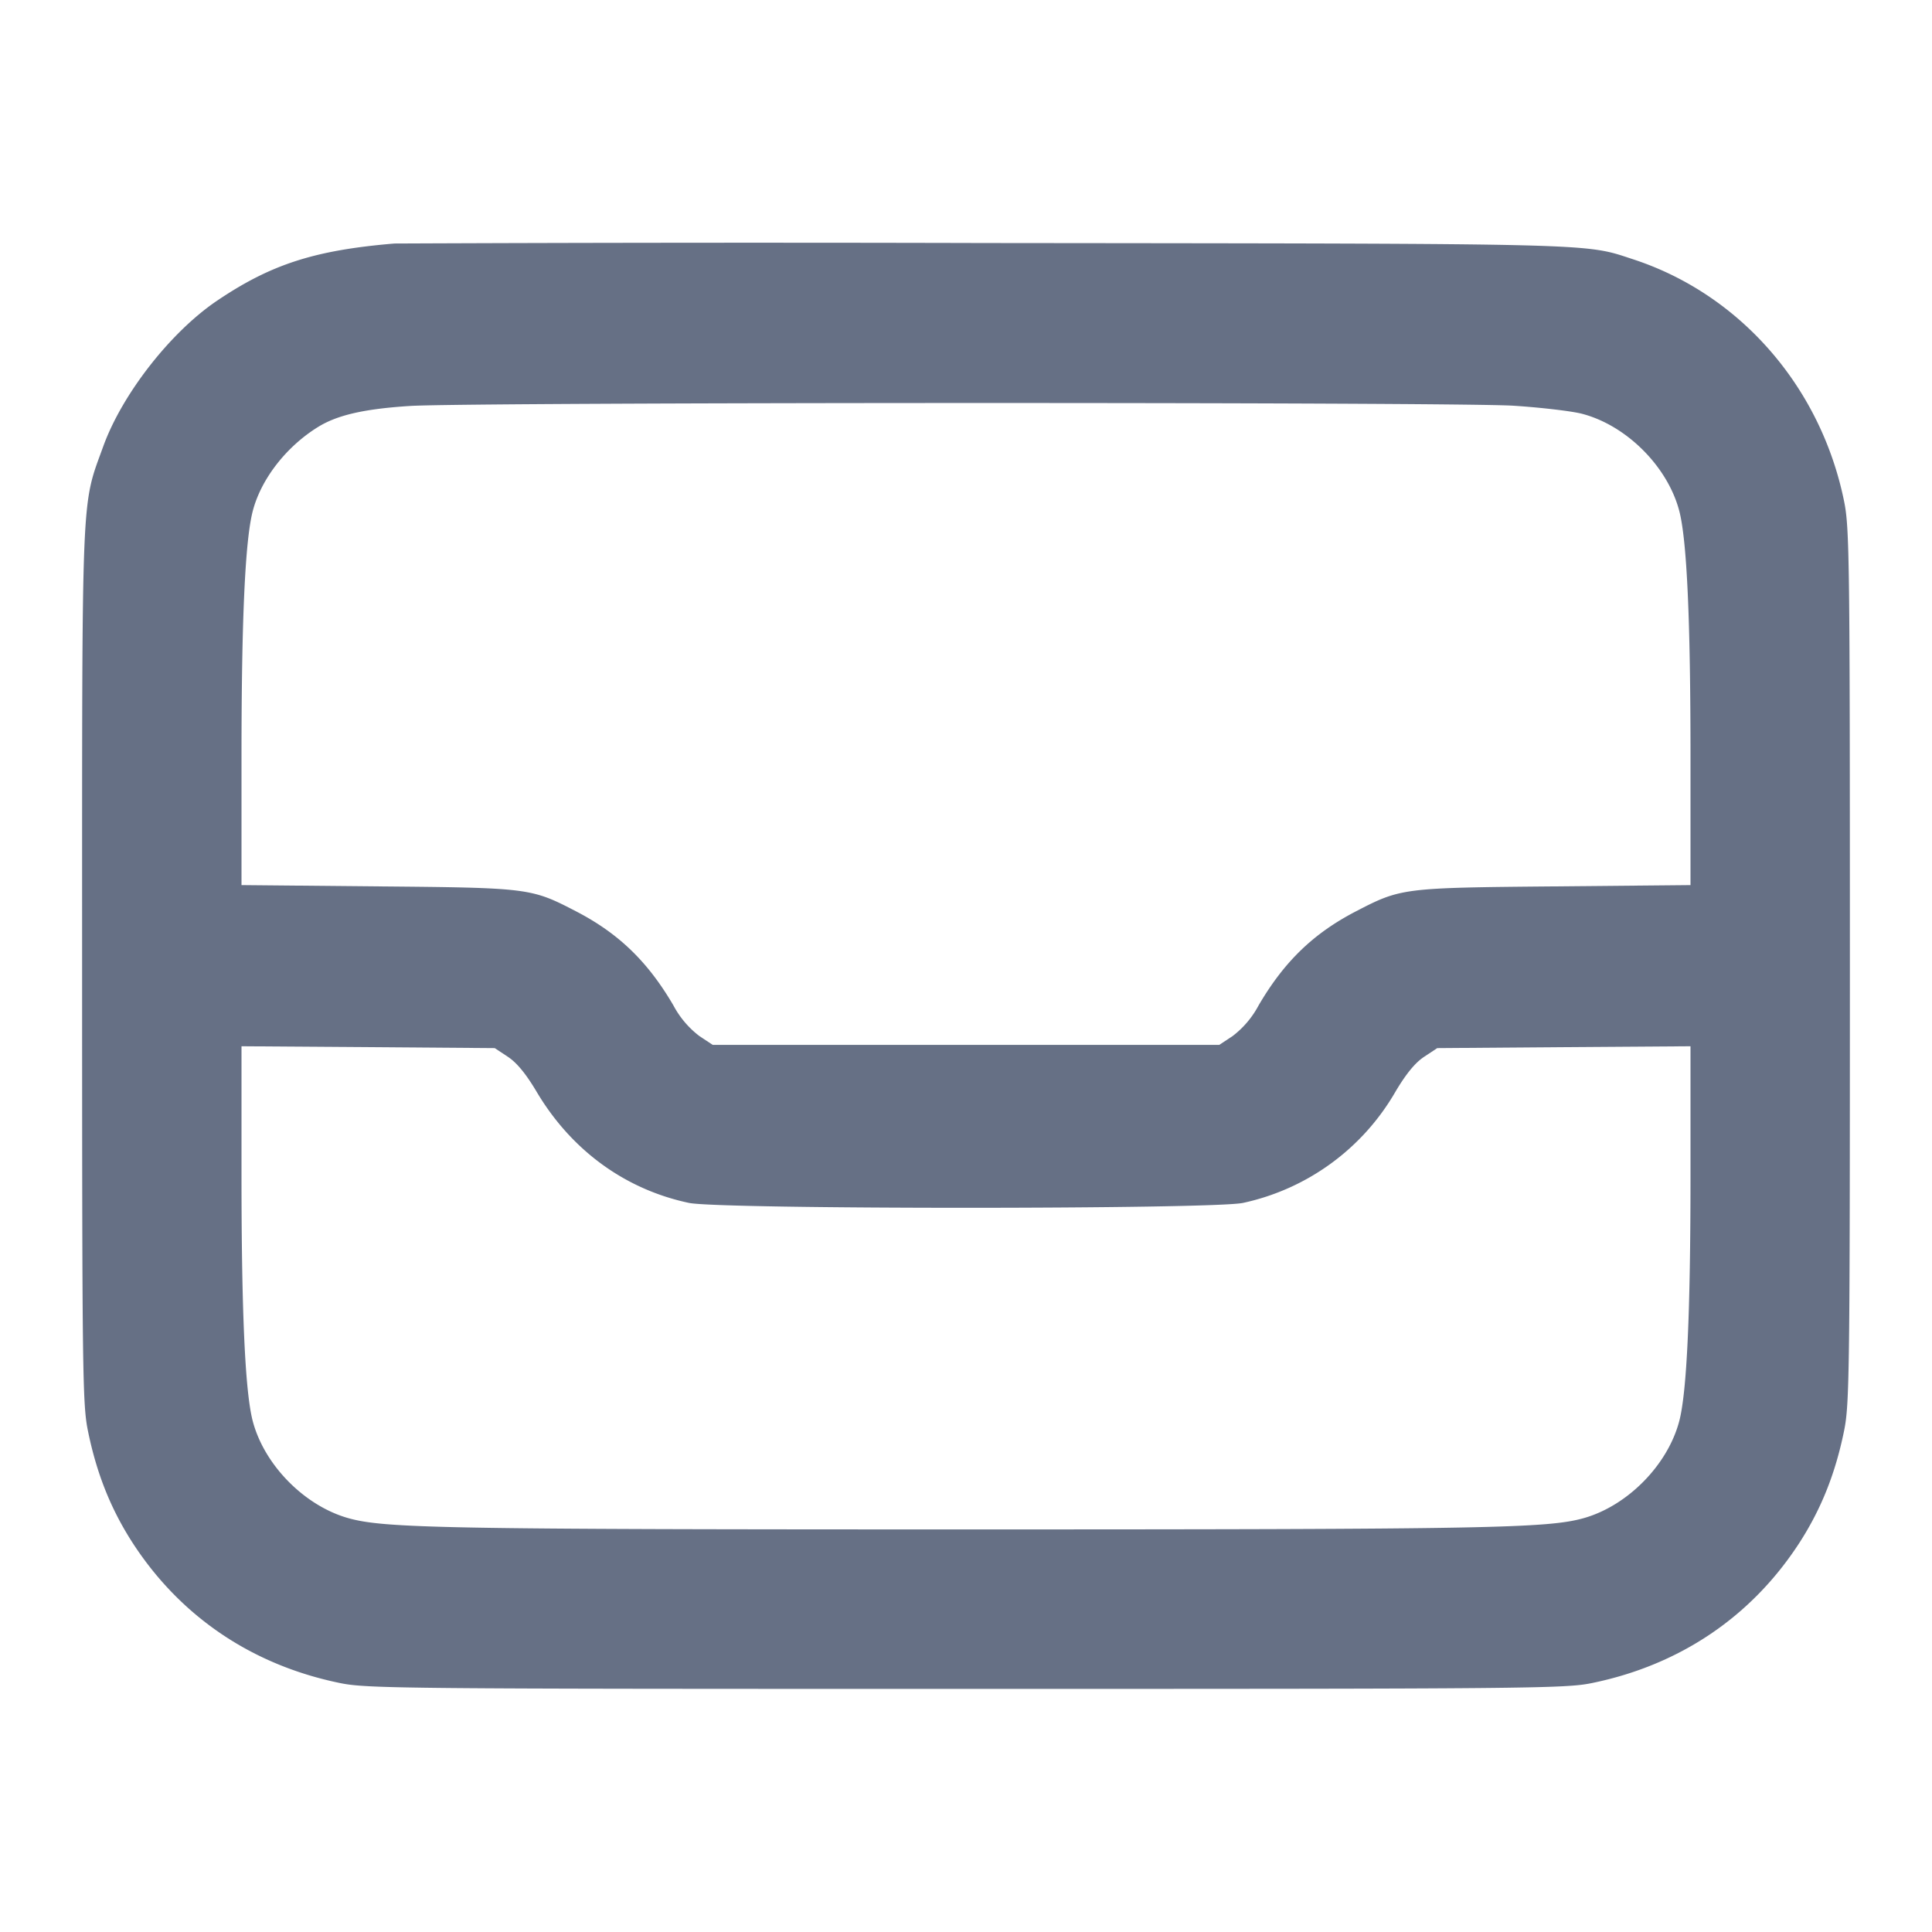<svg width="24" height="24" fill="none" xmlns="http://www.w3.org/2000/svg"><path d="M4.9 3.025c-.989.083-1.531.257-2.2.708-.578.389-1.181 1.16-1.417 1.811-.276.763-.263.446-.263 6.456 0 5.058.005 5.444.072 5.773.108.531.284.971.553 1.389.595.92 1.488 1.523 2.582 1.746.332.068.791.072 7.773.072 6.982 0 7.441-.004 7.773-.072 1.094-.223 1.987-.826 2.582-1.746.269-.418.445-.858.553-1.389.067-.329.072-.715.072-5.773s-.005-5.444-.072-5.773c-.289-1.42-1.291-2.57-2.618-3.005-.618-.202-.343-.195-8.05-.203a1071.16 1071.16 0 0 0-7.34.006M18.801 5.04c.341.022.724.067.851.1.553.144 1.065.656 1.209 1.209.094.363.139 1.343.139 3.058v1.588l-1.69.016c-1.89.017-1.907.02-2.47.312-.527.274-.888.624-1.205 1.166a1.167 1.167 0 0 1-.324.382l-.165.109H8.854l-.165-.109a1.167 1.167 0 0 1-.324-.382c-.317-.542-.678-.892-1.205-1.166-.563-.292-.58-.295-2.47-.312L3 10.995V9.407c0-1.718.045-2.695.14-3.059.103-.397.416-.8.811-1.044.239-.148.575-.225 1.142-.261.736-.047 12.976-.05 13.708-.003M6.309 13.128c.111.073.225.212.357.434.431.726 1.098 1.213 1.893 1.381.383.081 6.499.081 6.882 0a2.89 2.89 0 0 0 1.893-1.38c.132-.223.246-.362.357-.435l.163-.108 1.573-.012L21 12.997v1.591c0 1.72-.045 2.7-.139 3.063-.142.544-.638 1.05-1.181 1.206-.45.128-1.166.142-7.68.142-6.514 0-7.23-.014-7.68-.142-.543-.156-1.039-.662-1.181-1.206C3.045 17.288 3 16.308 3 14.588v-1.591l1.573.011 1.573.012.163.108" fill="#667085" fill-rule="evenodd"/></svg>